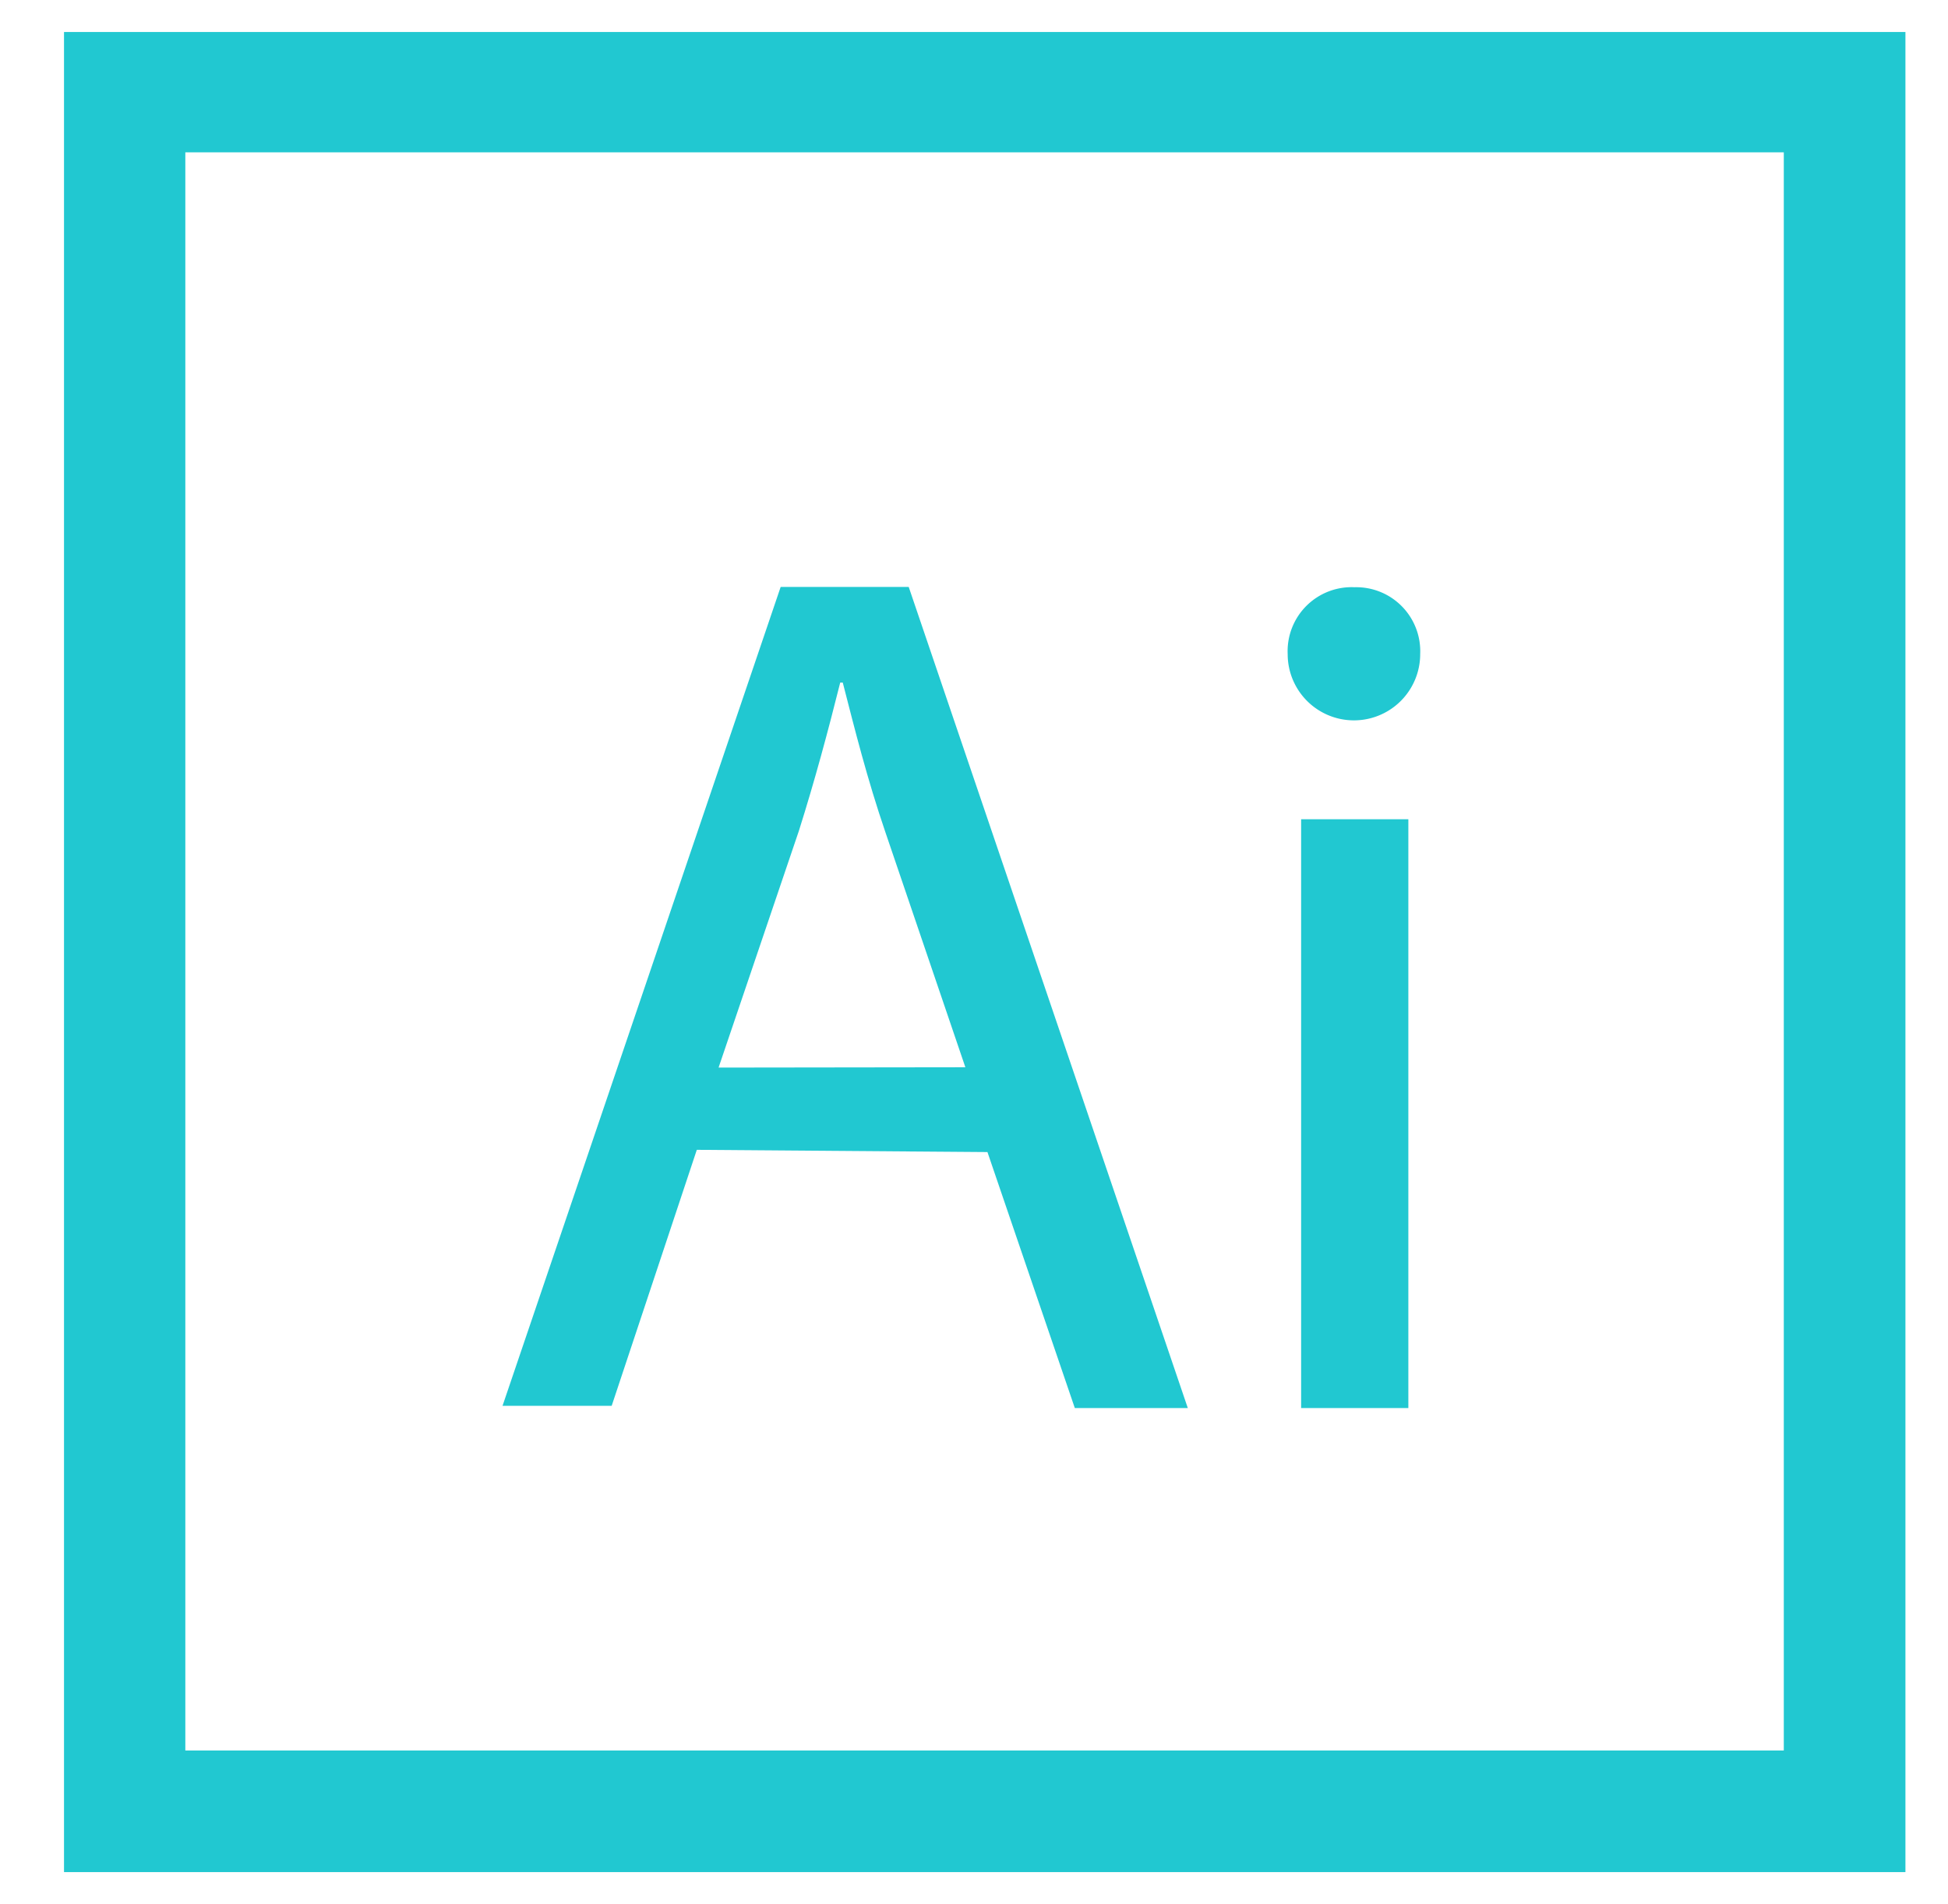 <svg id="Layer_1" data-name="Layer 1" xmlns="http://www.w3.org/2000/svg" viewBox="0 0 60.86 59.5"><defs><style>.cls-1{fill:#21c8d1;}</style></defs><title>Illustrator</title><path class="cls-1" d="M21.77,35.93l-2.66,8H15.7l8.69-25.59h4L37.11,44H33.58l-2.73-8Zm8.39-2.58L27.66,26c-.57-1.67-.95-3.19-1.33-4.67h-.08c-.38,1.52-.8,3.08-1.29,4.63l-2.51,7.4Z"/><path class="cls-1" d="M44.37,20.44a2.07,2.07,0,0,1-4.14,0,2,2,0,0,1,2.09-2.09A2,2,0,0,1,44.37,20.44ZM40.65,44V25.6H44V44Z"/><path class="cls-1" d="M59.53,58.5H2V1H59.53ZM5.79,54.7H55.73V4.76H5.79Z"/></svg>